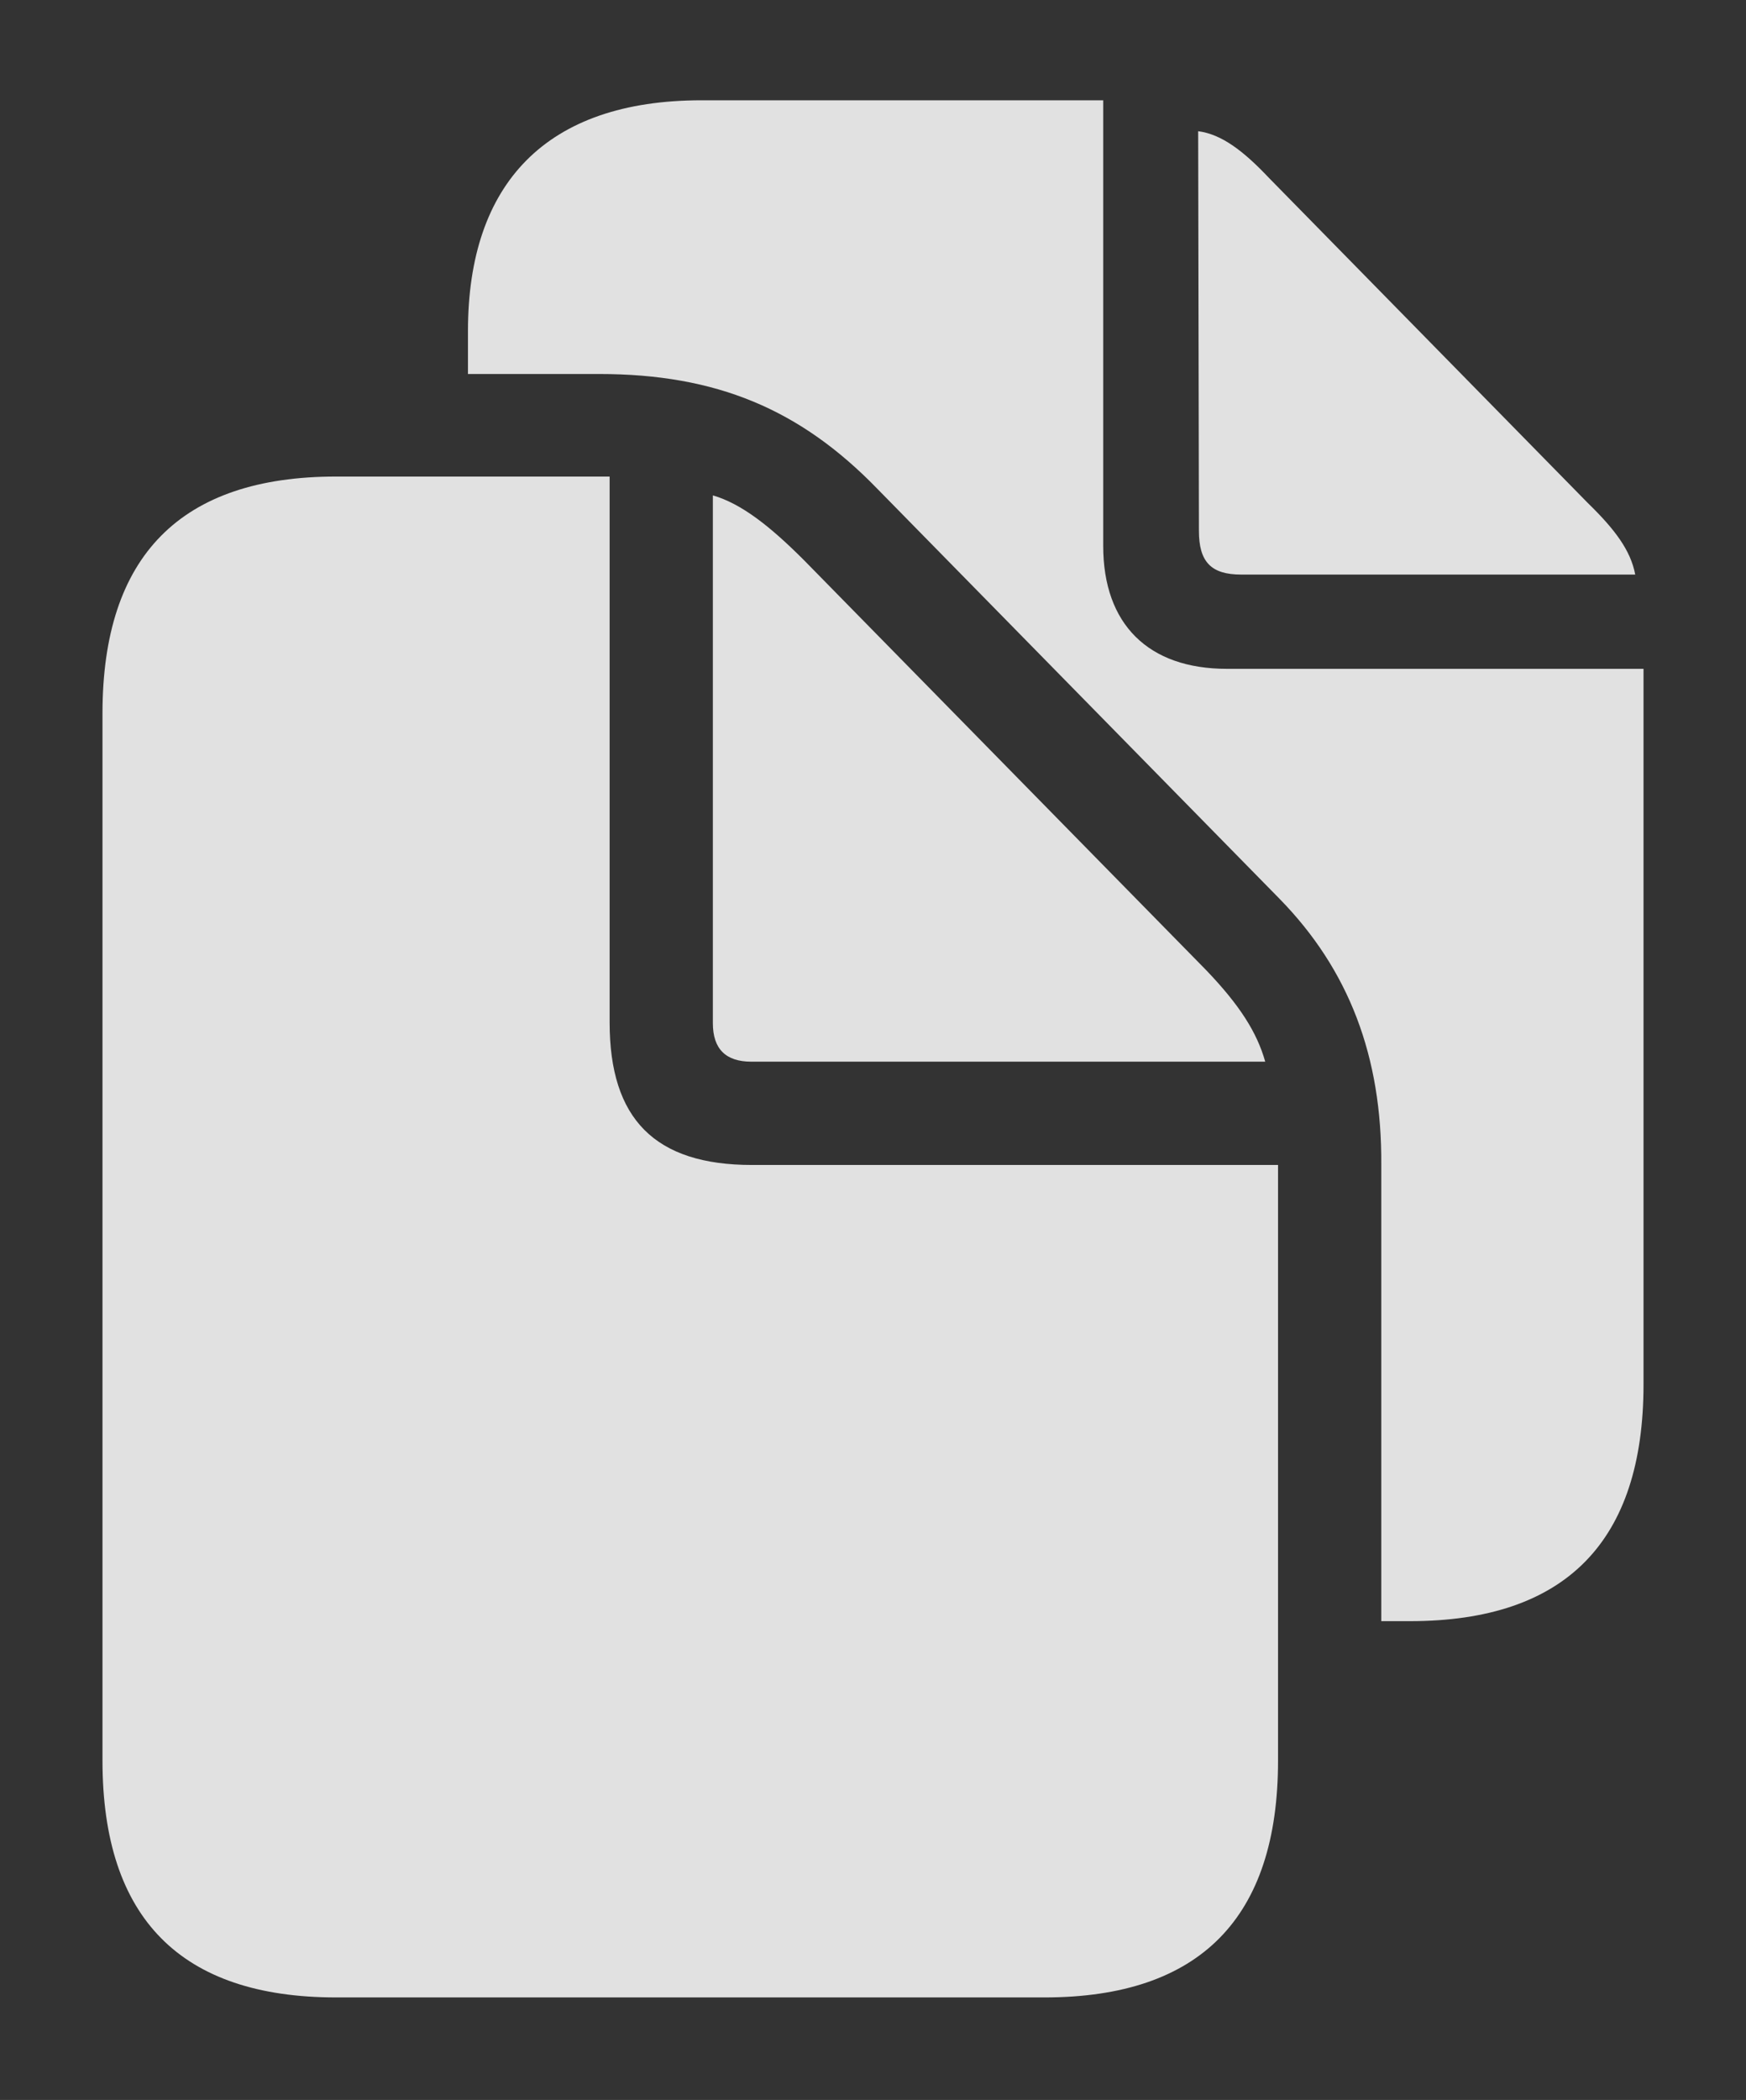 <?xml version="1.0" encoding="UTF-8"?>
<!--Generator: Apple Native CoreSVG 232.5-->
<!DOCTYPE svg
PUBLIC "-//W3C//DTD SVG 1.1//EN"
       "http://www.w3.org/Graphics/SVG/1.1/DTD/svg11.dtd">
<svg version="1.1" xmlns="http://www.w3.org/2000/svg" xmlns:xlink="http://www.w3.org/1999/xlink" width="579.25" height="696.25">
 <rect width="100%" height="100%" fill="#333333" stroke="none"/>
 <g>
  <rect height="696.25" opacity="0" width="579.25" x="0" y="0"/>
  <path d="M366 181C366 207 381 221.75 407 221.75L545.25 221.75L545.25 459C545.25 511 519.5 537.5 467.75 537.5L458.25 537.5L458.25 386.25C458.5 350.25 447.5 321.5 424.5 298L291 162C265.5 135.75 237.75 124 198.75 124L155.25 124L155.25 109.75C155.25 60.75 181.25 33.25 232.75 33.25L366 33.25ZM421 59L526.75 166.75C535.75 175.5 541 182.5 542.5 190.5L411.75 190.5C401.75 190.5 397.75 186.25 397.75 176L397.5 43.5C405.25 44.5 412.5 50 421 59Z" fill="#ffffff" fill-opacity="0.85"/>
  <path d="M249.25 352L419.75 352C417 342.25 411.25 333.25 400.25 321.75L266.75 185.75C255.5 174.5 246 167 236.5 164.25L236.5 339.25C236.5 347.75 240.75 352 249.25 352ZM111.5 662.25L346.5 662.25C398.25 662.25 424 635.75 424 583.75L424 386.25L249.5 386.25C217.25 386.25 202.25 371 202.25 339L202.25 158L111.5 158C60 158 34 184.25 34 236.5L34 583.75C34 636 60 662.25 111.5 662.25Z" fill="#ffffff" fill-opacity="0.85"/>
 </g>
</svg>

